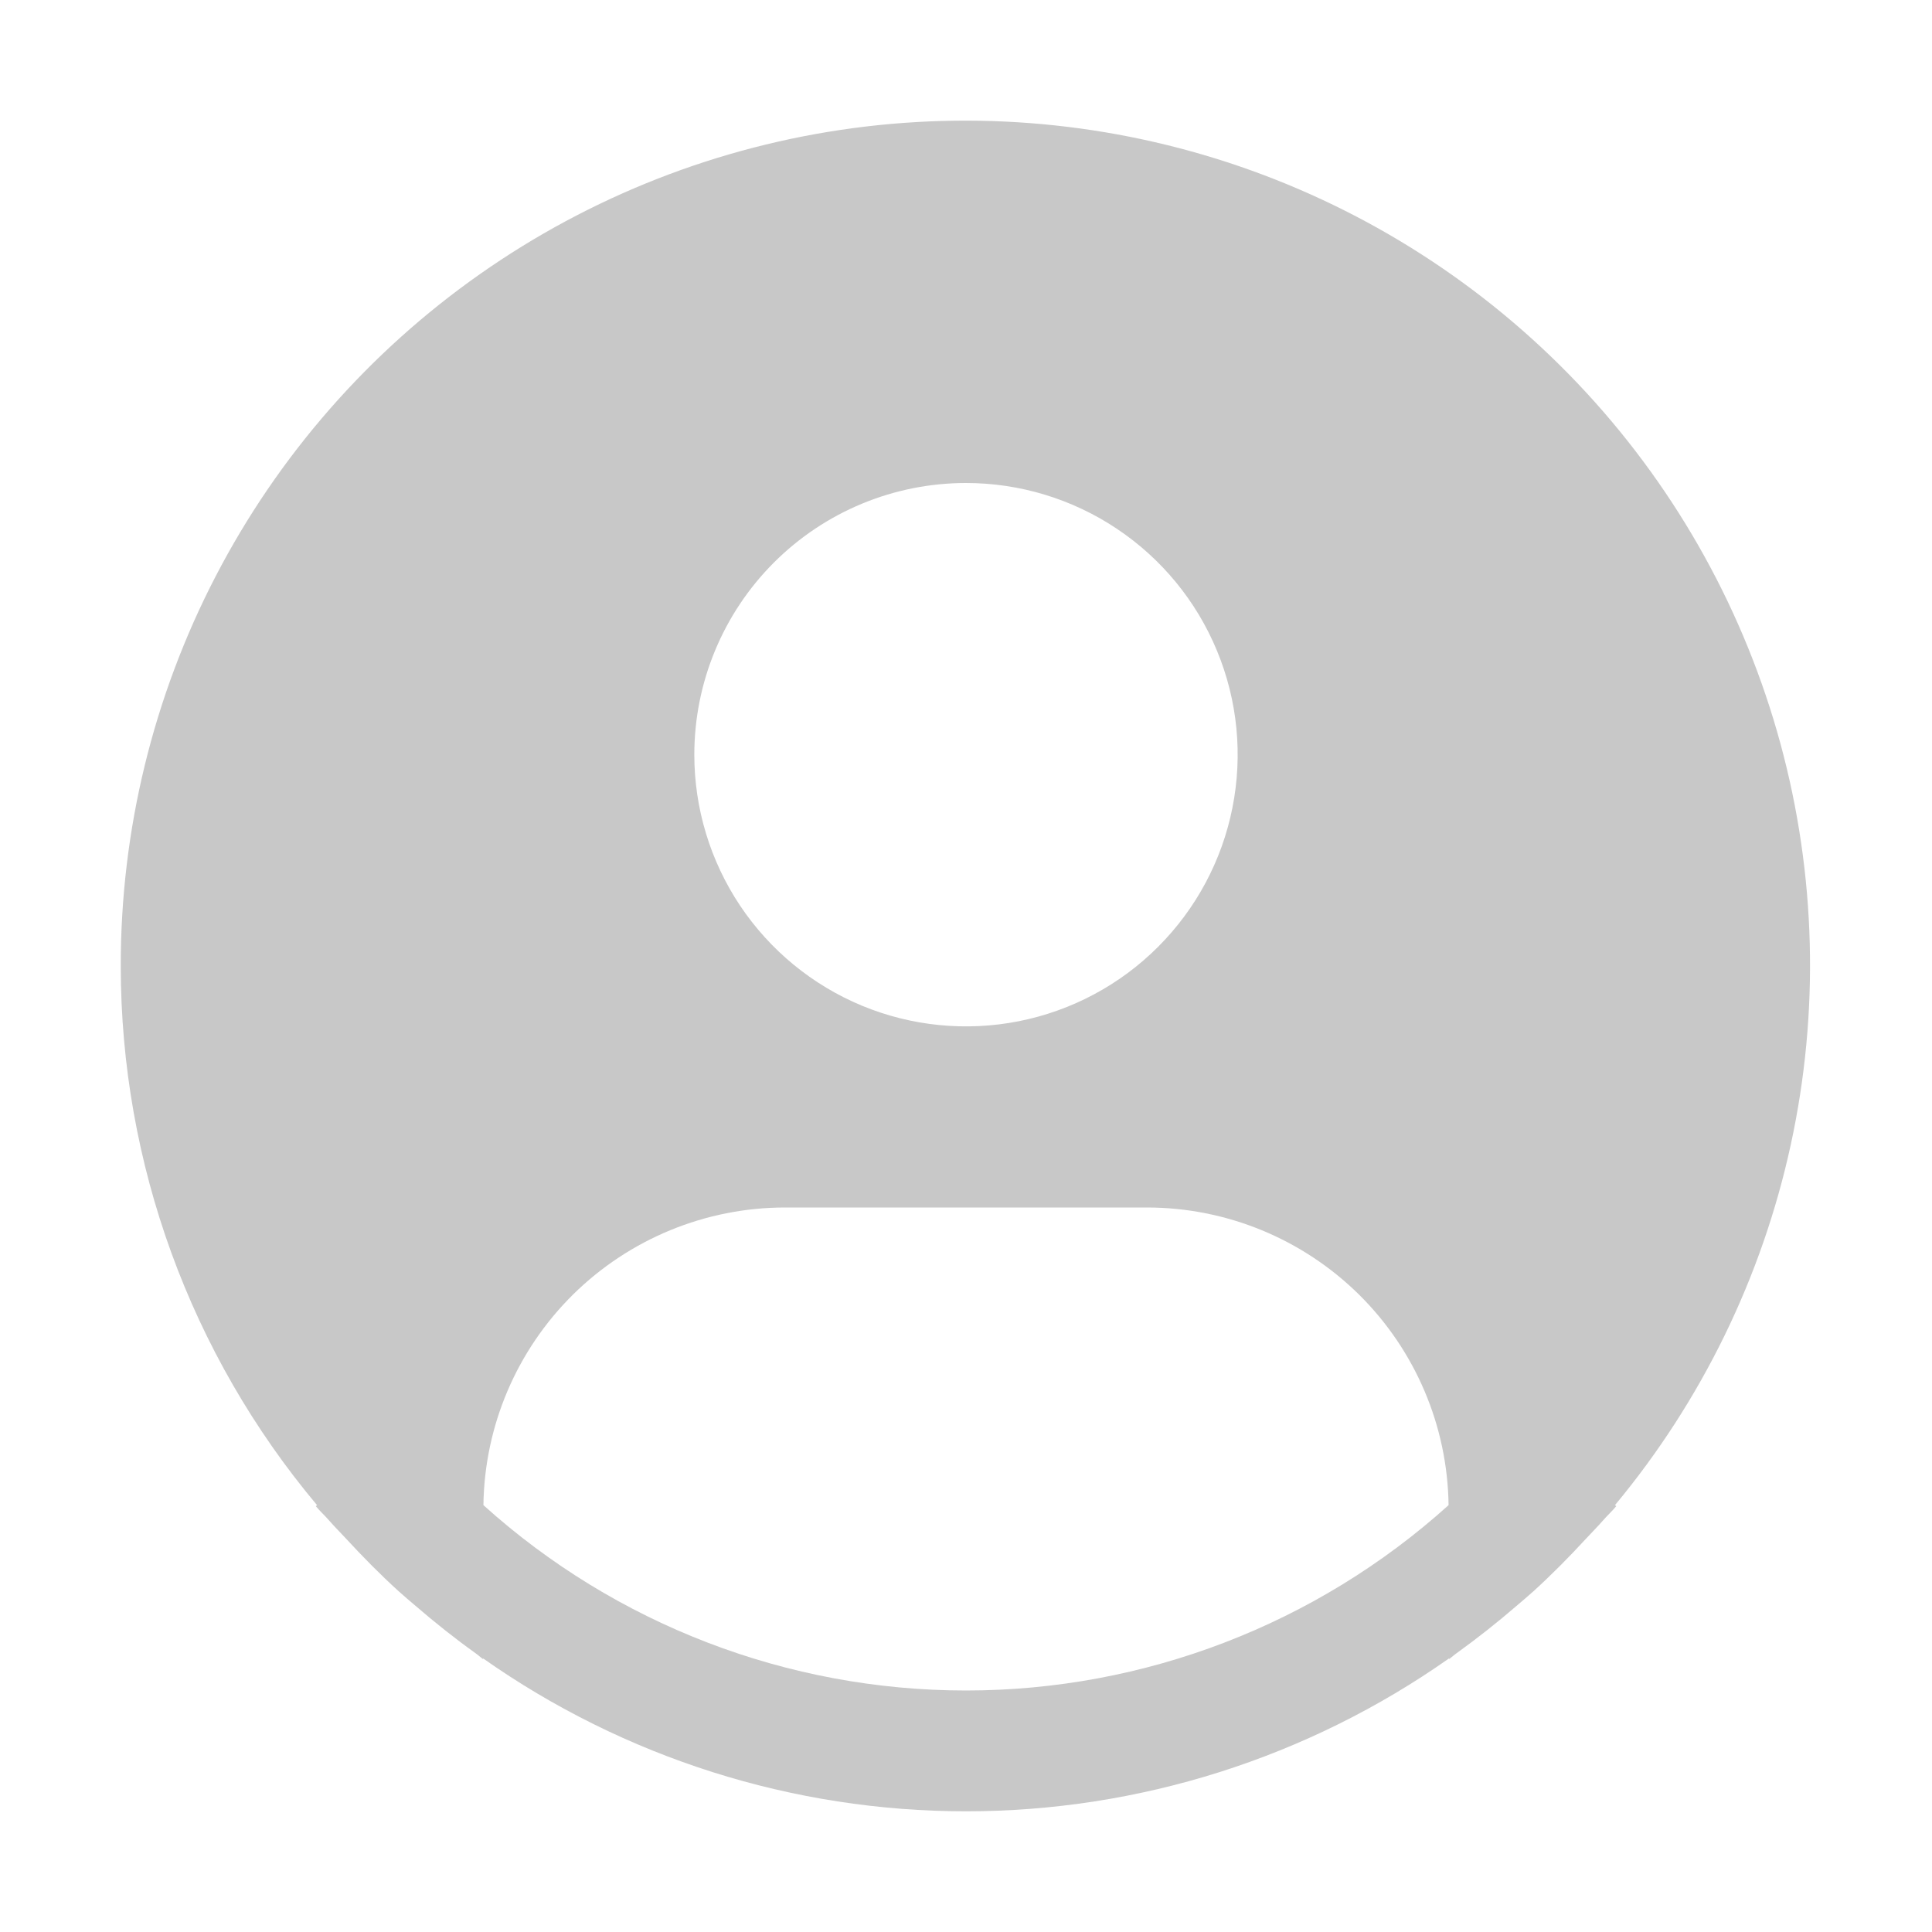 <svg width="32" height="32" viewBox="0 0 32 32" fill="none" xmlns="http://www.w3.org/2000/svg">
<path d="M26.749 24.93C28.185 23.202 29.184 21.154 29.661 18.959C30.138 16.763 30.079 14.485 29.49 12.317C28.9 10.149 27.797 8.155 26.274 6.503C24.75 4.851 22.852 3.591 20.738 2.828C18.625 2.066 16.359 1.824 14.132 2.122C11.905 2.42 9.783 3.251 7.945 4.543C6.107 5.835 4.607 7.551 3.572 9.545C2.537 11.539 1.998 13.754 2 16C2.001 19.267 3.152 22.428 5.251 24.93L5.231 24.947C5.301 25.031 5.381 25.103 5.453 25.186C5.543 25.289 5.64 25.386 5.733 25.486C6.013 25.79 6.301 26.082 6.603 26.356C6.695 26.44 6.79 26.518 6.883 26.598C7.203 26.874 7.532 27.136 7.873 27.38C7.917 27.41 7.957 27.449 8.001 27.48V27.468C10.343 29.116 13.137 30.001 16.001 30.001C18.865 30.001 21.659 29.116 24.001 27.468V27.48C24.045 27.449 24.084 27.41 24.129 27.38C24.469 27.135 24.799 26.874 25.119 26.598C25.212 26.518 25.307 26.439 25.399 26.356C25.701 26.081 25.989 25.79 26.269 25.486C26.362 25.386 26.458 25.289 26.549 25.186C26.62 25.103 26.701 25.031 26.771 24.946L26.749 24.93ZM16 8C16.89 8 17.76 8.264 18.5 8.759C19.24 9.253 19.817 9.956 20.157 10.778C20.498 11.601 20.587 12.505 20.413 13.378C20.24 14.251 19.811 15.053 19.182 15.682C18.553 16.312 17.751 16.74 16.878 16.914C16.005 17.087 15.1 16.998 14.278 16.658C13.456 16.317 12.753 15.74 12.258 15C11.764 14.26 11.5 13.39 11.5 12.5C11.5 11.307 11.974 10.162 12.818 9.318C13.662 8.474 14.806 8 16 8V8ZM8.007 24.93C8.024 23.617 8.558 22.364 9.492 21.441C10.427 20.519 11.687 20.001 13 20H19C20.313 20.001 21.573 20.519 22.508 21.441C23.442 22.364 23.976 23.617 23.993 24.93C21.8 26.907 18.952 28 16 28C13.048 28 10.2 26.907 8.007 24.93V24.93Z" fill="#C8C8C8"/>
</svg>
